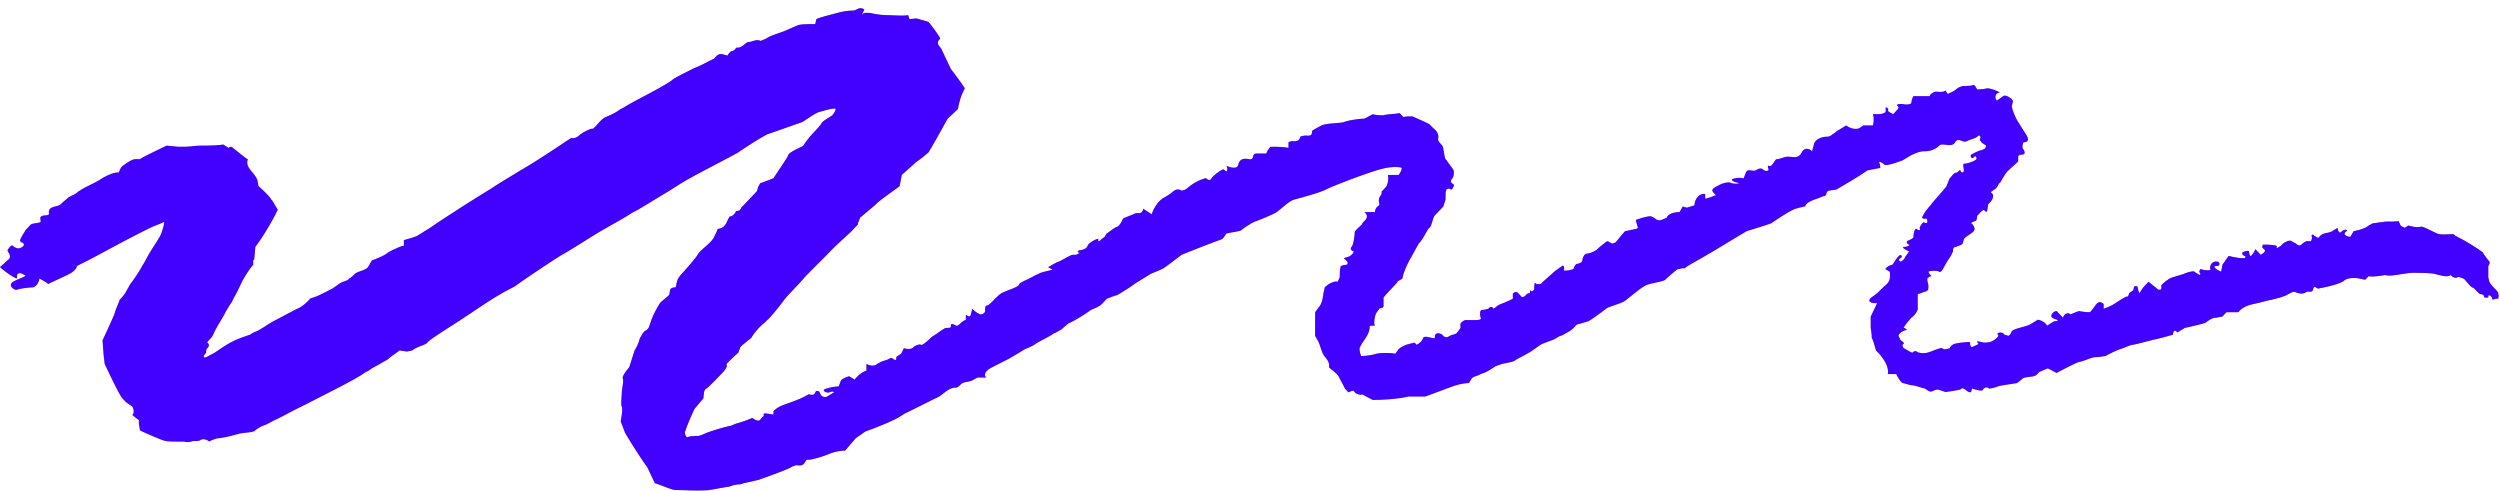 <svg fill="none" xmlns="http://www.w3.org/2000/svg" viewBox="0 0 234 46"><path d="M68.3 20.267c.2 0 .5-.21.6-.526h.1c.4 0 .3-.316.5-.421l1.3-1.37c.1-.105.1-.316.2-.526.1-.106.1-.316.3-.316l1.1-.422c.6-.947 1.3-1.895 1.4-2.211.2-.316 1.3-.738 1.4-.843.1-.21.6-.842.8-1.053.2-.21.8-.843.9-1.053.1-.211.9-.632 1-.738.1-.105.5-.632.2-.632s-1 .211-1.4.316c-.4.106-1.4.843-1.6.948l-2.1.738-.6.21-.6.21c-.6.317-1.8 1.054-2.7 1.686-.9.527-4.5 2.317-5.6 3.054l-1 .632c-.9.527-1.9 1.159-2.8 1.686l-.6.315c-.6.422-1.8 1.054-2.5 1.475-.8.421-3.2 2.001-4 2.422-.7.422-3.4 2.212-4.4 2.95l-1 .526-.9.527c-1 .632-2.4 1.58-3.2 2.106-.8.527-3 1.896-3.1 2.107-.1.21-1.1.42-1.4.737l-.5.105-.7-.105c-.4.316-.9.632-1.1.842-.2.106-1.1.632-1.5.843l-.3.21-.4.211c-.4.316-1.4.843-2.2 1.264-.8.421-3.3 1.685-3.7 1.896-.5.21-2 1.053-2.5 1.264l-.4.21-.4.211c-.4.105-.9.421-1 .527-.1.21-1.1.21-1.5.316l-.4.105-.4.105c-.4.106-1 .211-1.1.211-.2 0-.8.21-.9.316-.3-.21-.6-.316-.9-.105-.2.105-.5 0-.8.105-.3.105-.6 0-.9 0h-.4c-.4 0-1 0-1.3-.105-.3-.106-1.6-.632-2.2-.948l-.1-.632v-.316c-.4-.316-.7-.527-.6-.527.1 0 .2-.316 0-.737l-.3-.21-.3-.211-.4-.422s-.2-.316-.3-.526c-.2-.316-.9-1.79-1.3-2.633l-.1-.843-.1-1.37c.6-1.263 1.1-2.422 1.1-2.422l.1-.316c.1-.316.3-.737.4-1.053l.2-.21c.2-.211.4-.527.5-.738l.3-.526c.4-.527.9-1.264 1.1-1.685l.2-.316.4-.738c.5-.842 1.1-1.685 1.2-2 .1-.317.4-1.16.2-1.054l-.2.105-.8.316c-.9.422-2.3 1.159-3.1 1.58-.8.421-3.1 1.685-3.6 1.896l-.4.21c0 .211-.3.527-.7.738-.4.21-1.8.842-2 .948l-.1-.106-.7-.42c-.1.526-.4.842-.7.842-.3 0-1.1.105-1.4.21-.2.106-.8-.316-.5-.632.3-.316 1.6-.632 1.2-.737l-.2-.105c-.2-.105-.4-.105-.5.105v.316c-.2 0-1-.526-1.6-1.053l.7-.632c.3-.21.3-.421.1-.737l-.1-.21c.2-.317.4-.527.5-.422.1.105.4.316.7.21l.2-.105.1-.105c.1-.105 0-.316-.2-.316l-.1-.106c-.1-.105.2-.526.5-1.053l.4-.421.1-.105c.2-.106.6-.106.9-.211v-.21c-.1-.317.1-.422.5-.422.1 0 .3-.105.3-.105-.2-.843.8-.632 1.1-.948l.1-.106c.1-.105.4-.315.6-.526l.2-.105c.2-.106.5-.211.7-.422l.5-.316c.6-.316 1.3-.632 1.6-.842.3-.21 1.3-.738 1.7-.632l.2-.421c.1-.211.5-.422.8-.632.2-.106.4-.211.6-.211h.4c.3-.21 1.4-.737 2.5-1.264l1.1.105h.5c.5 0 1.2-.105 1.5-.105.3 0 1.6 0 2.2-.105l.5.316s.2-.21.4 0l.4.316c.4.316.9.737 1 .737-.3.842.7 1.264.9 2.001l.1.527c.6.526 1.1 1.053 1.2 1.264l.1.105.5.843c-.4.842-1.3 2.422-2.1 3.475l-.1 1.159-.1.105v.421c-.3.316-.7.948-1 1.475l-.2.421c-.2.421-.4.843-.6 1.159l-.2.42c-.3.422-.6.949-.7 1.16-.1.21-.7 1.158-.9 1.58l-.2.42c-.1.211-.5.527-.5.633.4.316-.1.526-.1.737v.21c-.3.316-.3.527 0 .422l.2-.106.6-.316c.6-.42 1.4-.947 1.7-1.053.3-.21 1.6-.632 1.6-.632s.3-.21.6-.316c.3-.105 1.2-.737 1.6-.948l2.2-1.158c.4-.105 1.2-.843 1.2-.948l.6-.21c.3-.106 1.1-.527 1.3-.633.3-.105.9-.632 1-.632.1-.105.6-.21.7-.316l.1-.105c.2-.105.4-.316.5-.421.4-.316 1.1-.316 1.3-.737l.3-.527c.6-.21 1.3-.527 1.5-.737.2-.106 1.2-.632 1.5-.632v-.422-.105c.3-.105.8-.21 1-.316.2 0 .9-.526 1.3-.737.3-.21 1.7-1.159 2.4-1.58.6-.421 2.8-1.79 3.5-2.212.6-.421 2.9-1.79 3.6-2.211.7-.422 2.8-1.79 3.4-2.212l.5-.316c.1.105.5 0 .7-.21.2-.212 1-.633 1.2-.633h.1c.4-.316.6-.737 1.1-1.053.5-.21 1-.421 1.4-.737l.4-.21c.5-.317 1.3-.738 1.9-1.054.6-.316 2.4-1.264 2.7-1.58.3-.21 1.6-.843 2-1.053.4-.106 1.5-.737 1.8-.843l.2-.21c.2-.211.4-.316.7-.211l.4.105c.1-.21.3-.421.4-.421.1 0 .3-.105.4-.316h.1c.5 0 .7-.421 1-.527.4 0 .8-.316 1.2-.105 0 0 .2-.105.5-.21.2-.211 1.2-.527 1.5-.633.3-.105 1.2-.526 1.5-.631.2-.106 1.2-.106 1.6-.106l.1-.421c0-.105.5-.21.8-.316.9-.21 1.7-.527 2.6-.527.4 0 .6-.421 1.1-.105-.4.843-.2.316.1.316h.4c.4.105 1.1.21 1.5.21.4 0 1.8.106 2.1 0l.1.317c0 .105.4 0 .7 0l1.1.316c.6.737 1.1 1.474 1.1 1.58-.5.42 0 .737.1.947l.6 1.264.3.632c.5.632 1.1 1.475 1.3 1.79l-.2.422c-.2.421-.3.842-.4 1.264 0 .105 0 .21-.1.316l-.9.842c-.6 1.054-1.4 2.528-1.8 3.16l-.5.421-.7.527c-.7.632-1.3 1.159-1.3 1.159l-.2 1.053c-1 .737-1.9 1.369-2.1 1.58-.2.21-1.1.947-1.6 1.369l-.2.526v.106l-.6.632c-.2.21-1.4 1.264-1.9 1.79-.5.527-2.2 2.212-2.5 2.528-.3.421-1.6 1.685-1.9 2.106-.3.422-1.3 1.686-1.6 1.896l-.2.21c-.4.317-.8.738-1.1 1.16l-.2.315c-.4.316-.8.632-.9.738l-.1.105-.2.526c-.6.527-1 .948-1.1 1.054v.105c.1.105-.1.421-.4.737-.3.316-1.3 1.37-1.5 1.475-.3.105-.2.842-.3.948l-.1.105-.7.843c-.5 1.053-.9 2.106-.9 2.211 0 .106.1.527.3.422.2-.106.8-.106 1-.106l.3-.105.5-.21c.6-.211 1.6-.527 2.2-.633l.5-.21c.4-.105.7-.21 1-.316l.5-.21c.3.21.6.315.7.21l.4-.422s-.1-.21.1-.21.8.105.8.105V38.7v-.21c.2-.211.5-.422.8-.527.2-.106 1.6-.527 2.3-.948l.2-.106c.1 0 .3.106.5 0 .1-.105.1-.21.2-.316 0 0 .3 0 .3.106l.1.21c.1.211.4.316.6.211.2-.105.7-.421.7-.421s-.2-.106-.4 0c-.2.105-.6 0-.6-.21.1-.106.9-.317 1.4-.317l.2-.526c.1-.211.7-.422.8-.422l.5.316c.2-.316.7-.737 1.1-.842v-.106-.526c.4.21.8.21 1 0l.2-.106c.3-.21.7-.21 1-.42.2-.212.6.526.6-.106 0-.106.4-.21.5-.422l.2-.42c.3.105.8.105.9-.106.1-.105.6-.316.7-.21.1.105.7-.422 1-.738.4-.21 1.3-.948 1.4-.843.1 0 .4 0 .4-.105v-.105-.106c.1-.105.3 0 .5.106.2.105.6-.527.9-.527v-.421c0-.21.4.421.5-.21l.1-.422c.3.316.7.526.8.526.1 0 .4-.105.4-.316 0-.21 0-.526.2-.526s.8-.737 1.2-1.053c.4-.316 1.8-.632 1.8-.948l.1-.106.4-.21c.5-.21 1-.527 1.3-.632.3-.21 1.2-.316 1.3-.421l-.4-.211c.2-.105.7-.421 1-.527.3-.105 1.1-.632 1.3-.632H100.7c.3-.105.4-.21.3-.21-.1 0-.2-.106 0-.21.2 0 .7-.106.8-.422.1-.316 1-.738 1-.632v.21s.1 0 .2-.105.4-.316.4-.316.1-.21.2-.316c.2-.105.8-.632 1-.632.2-.105.5-.632.5-.737.1-.105.8-.316 1.2-.527h.3c.4 0 .4-.42.4-.42l.8.526c.2-.632.7-1.37 1.2-1.58l.5-.316c.3-.21.6-.632 1.1-.316.1 0 .4-.105.5-.21.5-.422 1-.738 1.7-.949h.1c.2.211.4.211.5 0 .1-.21.8-.737 1.1-.842l.3.21c.1-.105.1-.315 0-.526l.3.105c.4.106.7.106.8-.21.1-.527.5-.632 1-.527.6.105.2-.527.7-.527h.9s.1-.105.1-.21l.3-.422c.5 0 1.3 0 1.7.106v-.527s.2-.105.3-.105c.3 0 .7.105.8-.421 0 0 .3-.106.5-.106s.6.106.6-.316v-.105c.1-.105.5-.316.9-.527.4-.21 1.9-.21 2.1-.316.2-.105 1.3-.316 1.9-.316l.4-.21.4-.211c.3.105.8.105 1 .105.2-.105 1.1-.105 1.5-.21l.3.316c0 .105.3 0 .4 0h.5c.5.21 1.2.526 1.6.737l.3.316c.4.316.6.632.5 1.053v.105c.1.211.3.422.4.527.1.105.2 1.159.3 1.264l.1.105c.2.316.4.527.6.843.1.105.1.527 0 .737-.1.21-.4.421 0 .632l.1.105c-.1.316-.2.422-.3.422a.293.293 0 00-.4 0c-.1.105-.1.526-.1.948l-.1.316-.1.316-.8.842c-.2.21-.3 1.053-.5 1.159-.2.105-.5.947-1 1.474l-.3.527-.4.737c-.5.843-.8 1.685-.8 1.896 0 .21-.5.316-.5.421 0 .105-.8.843-1.3 1.475v.737c0 .316-.3.21-.4.316l-.3.421c-.2.527-.2 1.053-.1 1.159h-.3c-.1 0-.2 0-.2.105 0 .737-.6 1.264-.9 1.896-.1.21 0 .421 0 .526l.1.316c.4 0 1.1-.105 1.4-.21.4-.105 1.5-.105 1.8 0l.3-.421c.2-.211.5-.316.7-.422l.8-.21.2.21c.2-.105.5-.316.6-.632.1-.316 1 .106 1.1 0v-.105c0-.527.6-.316.7-.21.4.526.7 0 1 0l.3-.106c.2-.21.4-.527.4-.527v-.42c.1-.106.3-.317.5-.317h.9c.1 0 .6 0 .5-.21-.1-.211-.1-.738.1-.738s.7-.105.7-.21c.1-.106.3-.106.4.105l.4-.316.2-.105c.3-.106.8-.316 1.2-.527v-.421c0-.106.2-.211.3-.211.1 0 .2.105.3.21l.1.106c.1.21.3.21.5 0l.1-.105c.1-.106.3-.106.3-.106v-.105c0-.105.1-.21.1-.105s.3 0 .3-.21c0-.212 0-.738.2-.422h.4c.2-.21.8-.738 1.4-1.264l.6-.421c.1-.106.2 0 .2.21v.106c-.1.105 0 .105.2.105s.7-.105.7-.21c0-.106.2-.422.3-.422.1 0 .5-.105.5-.316 0-.21.2-.632.4-.632s.8-.21 1-.421c.2-.21.9-.738.9-.738h.1l.4.211.3-.105c.2-.21.6-.737.9-1.053l1-.211c.1 0 .2-.105.2-.105l-.2-.738c.6-.21 1.3-.42 1.5-.316l.2.106c.2.105.3.316.7.21l.5-.21c.1-.316.6-.527 1.2-.527l.3-.526s.3.105.4.105l.7-.21c0-.633.5-1.16 1-1.054v.421c.2 0 .7-.21 1-.316l-.2-.21c-.3-.316 0-.422.1-.527l.4-.21c.4-.211.9-.317 1.1-.211.2.105.9.105.7 0-.2 0-.7-.21-.6-.316.1-.106.7-.21 1.1-.106l.2-.526c.2-.421.6-.105.9-.21l.2-.106c.2-.105.4-.105.5 0 .1.105.3.21.5.105.1-.105-.2-.526.1-.421.3.105.5-.632.7-.632.2 0 .8-.21.8-.21.5-.106 1 .21 1.4-.211l.2-.316c.2-.316.6-.316.9 0l.2-.738c.1-.316.6-.631 1.2-.631.2 0 .4-.106.5-.211.2-.106.4-.316.6-.421l.7-.422c.4.316 1 .422 1.3.21l.3-.21H175.3c.1-.316.1-.842 0-1.053H175.9c.2 0 .5-.105.6-.21v-.106-.316c.2 0 .3.21.2.316.1.105.3.21.5.316l.3-.316c.1-.105.2-.21.2-.316 0-.105-.3-.21 0-.316h.4c.4.105.8 0 .8-.105 0-.106.1-.527.2-.632h1.5c.1-.21.4-.421.6-.421.2 0 .6.105.9-.106l.2.316c.3-.105.7-.316.9-.526l.2-.106.3-.105c.3 0 .8 0 1-.105.2 0 .3.42.4.42.1 0 .5 0 .9-.104.4 0 1.4.42 1.1.42-.2 0-.5.317-.2.738l.6-.421c.2-.21 1 .316.9.526l-.1.422c.1.526.4 1.158.6 1.474l.2.316.6.948c.1.21.3.632-.3.632 0 0-.1.21-.1.421s.2.316.2.527v.105c-.1.106-.2.106-.3.106 0 0-.3 0-.3.21v.422c-.2.21-.7.632-.9.842-.3.21-.7 1.053-.8 1.159-.1 0-.2.316-.3.421-.1.21-.7.421-.5.527.2.105.3.526-.3 1.053l-.1.632c-.1.21-.3-.105-.3-.105l-.2.105-.4.421c-.1.105 0 .421-.2.527-.1 0-.5.21-.4.21.1 0 .4.422.3.632-.1.316-1 .632-1 .948l-.1.316c0 .105-.4.21-.6.316-.3 0-.3.21-.3.421l-.2.422c-.3.421-.6.948-.7 1.158-.1.21-.3.422-.4.316-.1-.105-.8-.105-1 0l.1.21.2.211c-.2 0-.4.211-.4.211v.106c0 .21.1.42.1.631 0 .316 0 .422-.4.527l-.6.21v1.37c0 .21-.3.632-.6.843-.2.21-.8.947-.7.947.1 0 .4.211.2.211s-.7.316-.7.527l.1.21.1.21c.2.106.4.317.3.317-.1 0-.2.21 0 .421.2.105.7.421.8.421.1-.105.3-.21.4-.105.1.105.6.21 1 .105s1.3-.526 1.4-.42c.1.21.7 0 .7 0s.1-.317.5-.422c.4-.105 1.5-.21 1.4-.105 0 .105 0 .42.2.42.2-.105.7-.315.6-.315-.1 0-.2-.316-.1-.21.2 0 .5.105.6.105.1 0 .5 0 .7-.106.3-.105.8-.526.6-.632-.2-.21.5-.316.6 0l.4.106s.2-.106.3-.422c.1-.21 1.2-.421 1.4-.526.2 0 .8-.422 1-.527.1-.105.8.21.9.527l.5-.316.2-.106c.4 0 .4-.105 0-.21l-.2-.105-.1-.106c0-.316.3-.526.5-.526l.1.105.5.527c.1-.422.5-.527.7-.317l.5-.21.3-.105c.5.105.9.105 1 .105.1 0 .5-.632.7-.843l.2-.105c.1 0 .4.105.4.21v.422c.3-.105.8-.316 1.1-.527.3-.21 1-.632 1.1-.632 0 .106.1 0 .2-.316l.3-.21c.2-.106 0-.527.4-.422.1 0 .1.316.2.527v.105c0 .106.2-.21.4-.526l.2-.21.3-.317c.4.316.8.632.9.737h.1c.2 0 .2 0 .2-.21v-.21c.2-.212.6-.527.8-.633.2-.105 1-.316 1.3-.421.2-.105.9-.316 1-.21.1.105.5.315.5.315s.1-.105 0-.21c-.1-.106 0-.422.2-.316.2.105.9.105.8 0-.1-.106 0-.527.2-.632l.2-.106c.1 0 .4 0 .4.106.1.21 0 .316-.3.316h-.1c-.1.105.1.316.6.526l.1-.526c0-.211.2-.316.3-.527l.3-.421c.4.105 1 .21 1.2.21H210.1c.1-.105.1-.21 0-.21s-.3-.21-.2-.316c.1-.106.6-.21.6-.106 0 .106.1.527.2.422 0 0 .3-.316.4-.632l.4.421.1.105c.4-.21.5-.42.3-.526l-.1-.106c-.1 0 0-.316 0-.316.4 0 .9 0 1.3.106v.21c.1 0 .2-.105.4-.21.1-.21.8-.632 1-.422l.2.106.2.105c.2.21.4.21.5.105.1-.105.5-.42.7-.316h.2s.1-.21.1-.316v-.105c-.1-.105 0-.21.1-.21l.1.105c.2.105.4.316.5.105.3-.421.9-.316 1.2-.526l.5-.316c0 .316.2.526.3.42.1-.104.5-.42.6-.104h-.1c-.2.21-.2.316 0 .42.1.106.4.106.4.106l.3-.526c.6-.106 1.2-.316 1.4-.527l.2-.105.2-.106c.2 0 .6-.105.9-.105.2-.105 1.1 0 1.5-.105l.2.421c.1.105.4.21.4.21l.3-.21c.4.105.9.21 1.2.105.3 0 1.2.527 1.5.632.4.21 1.5 0 1.6.106l.1.105.8.421c.9.527 1.7 1.053 1.8 1.159.1.21.5.737.6.842.1.106-.1.422-.1.422v1.053l.1.421c.1.21.3.421.5.632l.2.21c.2.211.2.633.1.738h-.2l-.3.105c0-.21-.2-.421-.3-.421h-.1v.21h-.1c-.2 0-.3 0-.3-.105s-.1-.21-.3-.21c-.2 0-.6-.632-.8-.632-.2-.106-.6-.632-.7-.737-.1-.106-.6-.317-.7-.211-.1.105-.4 0-.5-.105l-.1-.106s-.2.105-.3.105h-.2c-.2 0-.6-.105-1-.21s-1.7-.105-2.1-.105c-.4 0-1.5.21-1.6.21-.1 0-.6.105-.9 0-.2 0-1.1.21-1.6.105l-.3.317h-.1l-.5-.106c-.6-.105-1.2 0-1.4.21-.2.211-1.3.527-1.9.633l-.5.105c-.2 0-.4-.421-.5.105-.1.316-.4.106-.6.211l-.2.105c-.3.106-.7 0-.9-.105-.2-.105-.9.421-1.1.421-.2.106-1.1.316-1.6.422l-.4.105c-.7.21-1.5.21-2.1.843l-.1.105h-1.1l-.3.316-.1.105c-.2 0-.5.106-.7.106-.2 0-.7.315-.8.42-.1.106-1.1.317-2 .527l-.7.422s-.3-.422-.4.105v.105c-.4.106-1.1.316-1.6.422-.5.105-2 .526-2.2.526-.2 0-.8.316-1.2.422-.3.105-1.2.526-1.3.631-.1 0-.7.106-1 .106-.3 0-1.2.421-1.4.421-.2 0-1.4.632-2.2 1.053l-.8-.421c-.1 0-.5.21-.8.316l-.2.21c-.4.422-1.1.106-1.5.527l-.4.316c-.6.106-1.5.21-1.8.316l-.3.105-.5.106c-.2-.21-.5-.105-.6.105-.1.21-.9-.105-1-.105-.1.105 0 .421-.3.316l-.2-.106c-.2-.21-.5-.316-.5-.21 0 .105-.8.21-1.5.316l-.6-.21c-.5-.106-.6.315-1 .104l-.3-.21c-.4-.105-1-.316-1.2-.316-.2 0-.8-.21-.9-.21-.1 0-.5-.527-.6-.843h-.8c.1-.316-.1-.948-.4-1.37l-.3-.42-.4-.422c-.2-.632-.3-1.053-.4-1.159 0 0 0-.421-.1-.948v-.42-.633l.6-1.264h-.3c-.7-.105-.4-.421-.1-.632.5-.316.8-.737 1.2-1.053.5-.421.4-.843.4-1.264-.1 0-.3-.21-.4-.21-.1-.106.4-.422.6-.422l.1-.105.2-.316c.3-.421.5-.632.6-.421v.105c0 .105-.5.21-.1.421.1 0 .2-.105.3-.21.1-.106.1-.211.2-.316l.3-.422c-.5-.21-.7-.42-.5-.42.2 0 .6-.106.5-.211-.1 0-.3-.211-.2-.317.1-.105.6-.21.6-.42 0-.211.1-.843.3-.738.1.105.4.21.3 0-.1-.21.4-.737.4-.632 0 .105.3.105.3 0s0-.421-.2-.316h-.1c-.1 0-.2-.105-.2-.105l.1-.21c.1-.212.4-.633.7-.949.2-.316 1.2-1.369 1.5-1.79l.2-.527.1-.21c.2-.211.4-.527.6-.527.2 0 .3-.316.4-.21 0 .105.2.315.3.105.1-.211-.2-.738.1-.738.2 0 .9-.21 1.1-.421v-.105c-.1-.422-.3.105-.4 0-.1 0-.2-.211-.1-.316l.2-.106c.2-.105.6-.316.8-.316l.2-.105c.1 0 .2-.21.2-.316-.1-.105-.4-.21-.5-.421l-.1-.106c.1-.21.1-.42-.1-.42-.3.315-.7.315-1.1.526-.4.21-.8-.421-1.1.105-.2.421-.8.21-1.2.21-.2 0-.3.106-.4.211-.4.316-.8.422-1.3.422-.4 0-.9.21-1.3.421l-.7.421c-.8.316-1.6.527-1.7.422-.1-.106-.6-.422-.5-.211.1.21.1.527.1.527h-.1l-1.1.21c-.9.632-2.2 1.37-2.9 1.79l-.7.106c-.3.105-.2.316-.3.421-.1.106-.3.106-.5.21-.5.212-1.1.317-1.4.738v.106c-.1 0-.5.105-.9.21s-1.7.948-2.3 1.37l-.6.21-1.7.527c-1.6.947-3.3 2-3.7 2.211-.5.316-1.9 1.054-2.1 1.264h-.2l-.5.106c-.4.316-.9.737-1.1.948-.2.21-1.3.315-1.8.526-.5.21-1.7 1.264-2 1.475-.3.21-1.4.526-1.6.631-.2.106-1.1.843-1.8 1.264l-.7.211-.4.105c-.2.211-.5.527-.7.632-.2.106-.7.422-.8.422-.1 0-.4.21-.6.316-.2.105-.9.316-1.3.526l-.3.21-.6.422c-.7.421-1.4.737-1.5.843-.1.105-.7.21-1.2.316l-.3.105-.3.105c-.3.211-.8.527-1.1.632l-.3.106c-.3.21-.8.21-.9.526l-.2.316c-.3 0-.9.106-1.2.21-.4.106-2 .738-2.9 1.054h-1.6c-.8.21-2.3.316-3.3.316l-.8-.421-.2-.106c-.1.106-.4 0-.6-.105l-.1-.105c-.2-.316-.5.105-.6 0l-.3-.316c-.2-.421-.5-.948-.6-1.159-.1-.21-.8-.737-.9-.842.1-.527-.3-.843-.5-1.159-.2-.316-.3-.843-.5-1.264l-.3-.526V29.22l.3-.421c.4-.422.4-.948.5-1.475l.1-.421c.4-.422 1-.632 1.2-.527l.1-.21.1-.211c0-.316 0-.737.1-1.053l.3-.106h.1c.2 0 .3-.105.2-.316l-.1-.105-.1-.105c-.2-.106-.1-.106.2-.211.3 0 .7-.527.6-.527-.1 0-.4-.21-.2-.42.2-.211.3-1.16.3-1.37.1-.316.8-.737.7-.843l.1-.105.2-.21c.2-.211.2-.527-.1-.738h1c0-.316.2-.526.4-.632v-.21c-.1-.211 0-.422 0-.527.1-.105.3-.421.2-.527l.2-.21.2-.211c.2-.21.3-.843.2-1.159h1c.2-.21.3-.526.3-.632 0-.105-.9-.21-2 .106-1.2.316-4.5 1.58-5.1 1.896-.6.316-2.6.842-3 .948-.4.105-1.3.948-1.6 1.158-.3.21-1.6.737-1.9.843-.4.105-1.3.737-1.4.842-.1.106-.9.21-1.4.316l-.3.421-.1.106c-.3.105-2 .737-3.8 1.474l-1.4 1.054-.3.21c-.4.21-1 .422-1.2.527-.2.105-1 .632-1.2.737-.2.105-.9.632-1.1.737-.2.106-.8.527-.9.527-.1 0-.6.21-.9.316l-.5.527c-.1.105-.3.21-.5.316l-.5.21c-.4.316-1.4.948-2.1 1.264l-.5.421-.1.106c-.2.105-.5.316-.8.421-.2.21-1.4.737-1.8 1.053l-.4.21-.5.212c-.5.316-1.2.737-1.6.947-.4.211-1.7.843-1.8.948-.1.106-.5.422-.2.738h-.7c-.2 0-.4.21-.7.316-.3.105-.6.105-.8.21-.2.106-.4.422-.6.422-.7 0-1.1.526-1.6.842-1.1.527-2.1 1.053-3.2 1.58l-.5.316c-.5.316-2 .948-3.2 1.37l-.9.631-1 1.159c-.4 0-1 .105-1.5.316-.5.21-1.8.631-2.1.526l-.2.316c-.2.316-.5.21-.8.21l-.3.106c-.3.21-1.7.737-3.2 1.264l-1.4.316-.3.105c-.4 0-.8.105-1 .21-.2 0-1.2.212-1.9.317-.7.105-2.8 0-3.2 0-.3 0-1.5-.527-1.9-.632l-.1-.21-.6-1.265c-.9-1.264-1.8-2.738-2.1-3.265l-.2-.526-.2-.527c.1-.526.2-1.158.1-1.369-.1-.21 0-.948 0-1.264 0-.316.2-1.158.1-1.37-.1-.21.4-.842.6-1.052l.1-.316.3-.948.1-.316c.2-.316.4-.737.5-1.159l.2-.316c.1-.21.2-.316.4-.421.3-.21.3-.527.4-.737.2-.632.5-1.159.8-1.685.2-.316.6-.527.9-.843.2-.21-.1-.737.6-.737.1 0 .1-.422.2-.632 0-.105.2-.422.5-.738.3-.315 1.3-1.474 1.4-1.685.1-.316 1.2-1.053 1.5-1.58l.2-.42c.1-.106.1-.317.2-.422.8-.105.8-.737 1.1-1.159z" fill="url(#paint0_linear)"/><path d="M68.3 20.267c.2 0 .5-.21.6-.526h.1c.4 0 .3-.316.5-.421l1.3-1.37c.1-.105.1-.316.2-.526.1-.106.1-.316.3-.316l1.1-.422c.6-.947 1.3-1.895 1.4-2.211.2-.316 1.3-.738 1.4-.843.1-.21.6-.842.8-1.053.2-.21.8-.843.9-1.053.1-.211.9-.632 1-.738.1-.105.5-.632.2-.632s-1 .211-1.4.316c-.4.106-1.4.843-1.6.948l-2.1.738-.6.21-.6.21c-.6.317-1.8 1.054-2.7 1.686-.9.527-4.5 2.317-5.6 3.054l-1 .632c-.9.527-1.9 1.159-2.8 1.686l-.6.315c-.6.422-1.8 1.054-2.5 1.475-.8.421-3.2 2.001-4 2.422-.7.422-3.4 2.212-4.4 2.95l-1 .526-.9.527c-1 .632-2.4 1.58-3.2 2.106-.8.527-3 1.896-3.1 2.107-.1.21-1.1.42-1.4.737l-.5.105-.7-.105c-.4.316-.9.632-1.1.842-.2.106-1.1.632-1.5.843l-.3.21-.4.211c-.4.316-1.4.843-2.2 1.264-.8.421-3.3 1.685-3.7 1.896-.5.21-2 1.053-2.5 1.264l-.4.21-.4.211c-.4.105-.9.421-1 .527-.1.21-1.1.21-1.5.316l-.4.105-.4.105c-.4.106-1 .211-1.1.211-.2 0-.8.21-.9.316-.3-.21-.6-.316-.9-.105-.2.105-.5 0-.8.105-.3.105-.6 0-.9 0h-.4c-.4 0-1 0-1.3-.105-.3-.106-1.6-.632-2.2-.948l-.1-.632v-.316c-.4-.316-.7-.527-.6-.527.1 0 .2-.316 0-.737l-.3-.21-.3-.211-.4-.422s-.2-.316-.3-.526c-.2-.316-.9-1.79-1.3-2.633l-.1-.843-.1-1.37c.6-1.263 1.1-2.422 1.1-2.422l.1-.316c.1-.316.3-.737.4-1.053l.2-.21c.2-.211.4-.527.5-.738l.3-.526c.4-.527.9-1.264 1.1-1.685l.2-.316.4-.738c.5-.842 1.1-1.685 1.2-2 .1-.317.4-1.16.2-1.054l-.2.105-.8.316c-.9.422-2.3 1.159-3.1 1.58-.8.421-3.1 1.685-3.6 1.896l-.4.21c0 .211-.3.527-.7.738-.4.21-1.8.842-2 .948l-.1-.106-.7-.42c-.1.526-.4.842-.7.842-.3 0-1.1.105-1.4.21-.2.106-.8-.316-.5-.632.3-.316 1.6-.632 1.2-.737l-.2-.105c-.2-.105-.4-.105-.5.105v.316c-.2 0-1-.526-1.6-1.053l.7-.632c.3-.21.3-.421.1-.737l-.1-.21c.2-.317.4-.527.5-.422.1.105.4.316.7.21l.2-.105.1-.105c.1-.105 0-.316-.2-.316l-.1-.106c-.1-.105.2-.526.5-1.053l.4-.421.1-.105c.2-.106.6-.106.9-.211v-.21c-.1-.317.1-.422.5-.422.1 0 .3-.105.3-.105-.2-.843.8-.632 1.1-.948l.1-.106c.1-.105.4-.315.6-.526l.2-.105c.2-.106.5-.211.7-.422l.5-.316c.6-.316 1.3-.632 1.6-.842.3-.21 1.3-.738 1.7-.632l.2-.421c.1-.211.5-.422.8-.632.2-.106.4-.211.6-.211h.4c.3-.21 1.4-.737 2.5-1.264l1.1.105h.5c.5 0 1.2-.105 1.5-.105.3 0 1.6 0 2.2-.105l.5.316s.2-.21.4 0l.4.316c.4.316.9.737 1 .737-.3.842.7 1.264.9 2.001l.1.527c.6.526 1.1 1.053 1.2 1.264l.1.105.5.843c-.4.842-1.3 2.422-2.1 3.475l-.1 1.159-.1.105v.421c-.3.316-.7.948-1 1.475l-.2.421c-.2.421-.4.843-.6 1.159l-.2.42c-.3.422-.6.949-.7 1.16-.1.21-.7 1.158-.9 1.58l-.2.42c-.1.211-.5.527-.5.633.4.316-.1.526-.1.737v.21c-.3.316-.3.527 0 .422l.2-.106.6-.316c.6-.42 1.4-.947 1.7-1.053.3-.21 1.6-.632 1.6-.632s.3-.21.6-.316c.3-.105 1.2-.737 1.6-.948l2.2-1.158c.4-.105 1.2-.843 1.2-.948l.6-.21c.3-.106 1.1-.527 1.3-.633.3-.105.9-.632 1-.632.1-.105.6-.21.7-.316l.1-.105c.2-.105.4-.316.5-.421.4-.316 1.1-.316 1.3-.737l.3-.527c.6-.21 1.3-.527 1.5-.737.2-.106 1.2-.632 1.5-.632v-.422-.105c.3-.105.8-.21 1-.316.2 0 .9-.526 1.3-.737.3-.21 1.7-1.159 2.4-1.58.6-.421 2.8-1.79 3.5-2.212.6-.421 2.9-1.79 3.6-2.211.7-.422 2.8-1.79 3.4-2.212l.5-.316c.1.105.5 0 .7-.21.2-.212 1-.633 1.2-.633h.1c.4-.316.6-.737 1.1-1.053.5-.21 1-.421 1.4-.737l.4-.21c.5-.317 1.3-.738 1.9-1.054.6-.316 2.4-1.264 2.7-1.58.3-.21 1.6-.843 2-1.053.4-.106 1.5-.737 1.8-.843l.2-.21c.2-.211.4-.316.7-.211l.4.105c.1-.21.3-.421.4-.421.1 0 .3-.105.4-.316h.1c.5 0 .7-.421 1-.527.4 0 .8-.316 1.2-.105 0 0 .2-.105.5-.21.2-.211 1.2-.527 1.5-.633.3-.105 1.2-.526 1.5-.631.2-.106 1.2-.106 1.6-.106l.1-.421c0-.105.5-.21.8-.316.9-.21 1.7-.527 2.6-.527.4 0 .6-.421 1.1-.105-.4.843-.2.316.1.316h.4c.4.105 1.1.21 1.5.21.4 0 1.8.106 2.1 0l.1.317c0 .105.4 0 .7 0l1.1.316c.6.737 1.1 1.474 1.1 1.58-.5.42 0 .737.1.947l.6 1.264.3.632c.5.632 1.1 1.475 1.3 1.79l-.2.422c-.2.421-.3.842-.4 1.264 0 .105 0 .21-.1.316l-.9.842c-.6 1.054-1.4 2.528-1.8 3.16l-.5.421-.7.527c-.7.632-1.3 1.159-1.3 1.159l-.2 1.053c-1 .737-1.9 1.369-2.1 1.58-.2.21-1.1.947-1.6 1.369l-.2.526v.106l-.6.632c-.2.21-1.4 1.264-1.9 1.79-.5.527-2.2 2.212-2.5 2.528-.3.421-1.6 1.685-1.9 2.106-.3.422-1.3 1.686-1.6 1.896l-.2.21c-.4.317-.8.738-1.1 1.16l-.2.315c-.4.316-.8.632-.9.738l-.1.105-.2.526c-.6.527-1 .948-1.1 1.054v.105c.1.105-.1.421-.4.737-.3.316-1.3 1.37-1.5 1.475-.3.105-.2.842-.3.948l-.1.105-.7.843c-.5 1.053-.9 2.106-.9 2.211 0 .106.1.527.3.422.2-.106.8-.106 1-.106l.3-.105.5-.21c.6-.211 1.6-.527 2.2-.633l.5-.21c.4-.105.7-.21 1-.316l.5-.21c.3.21.6.315.7.21l.4-.422s-.1-.21.1-.21.8.105.8.105V38.7v-.21c.2-.211.5-.422.8-.527.2-.106 1.6-.527 2.3-.948l.2-.106c.1 0 .3.106.5 0 .1-.105.1-.21.2-.316 0 0 .3 0 .3.106l.1.21c.1.211.4.316.6.211.2-.105.7-.421.7-.421s-.2-.106-.4 0c-.2.105-.6 0-.6-.21.1-.106.9-.317 1.4-.317l.2-.526c.1-.211.7-.422.8-.422l.5.316c.2-.316.7-.737 1.1-.842v-.106-.526c.4.21.8.21 1 0l.2-.106c.3-.21.7-.21 1-.42.2-.212.6.526.6-.106 0-.106.4-.21.5-.422l.2-.42c.3.105.8.105.9-.106.1-.105.6-.316.7-.21.1.105.7-.422 1-.738.4-.21 1.3-.948 1.4-.843.1 0 .4 0 .4-.105v-.105-.106c.1-.105.3 0 .5.106.2.105.6-.527.9-.527v-.421c0-.21.4.421.5-.21l.1-.422c.3.316.7.526.8.526.1 0 .4-.105.4-.316 0-.21 0-.526.2-.526s.8-.737 1.2-1.053c.4-.316 1.8-.632 1.8-.948l.1-.106.4-.21c.5-.21 1-.527 1.3-.632.3-.21 1.2-.316 1.3-.421l-.4-.211c.2-.105.7-.421 1-.527.3-.105 1.1-.632 1.3-.632H100.7c.3-.105.4-.21.3-.21-.1 0-.2-.106 0-.21.2 0 .7-.106.8-.422.1-.316 1-.738 1-.632v.21s.1 0 .2-.105.4-.316.4-.316.1-.21.2-.316c.2-.105.8-.632 1-.632.2-.105.5-.632.5-.737.1-.105.8-.316 1.2-.527h.3c.4 0 .4-.42.4-.42l.8.526c.2-.632.7-1.37 1.2-1.58l.5-.316c.3-.21.6-.632 1.1-.316.1 0 .4-.105.5-.21.5-.422 1-.738 1.7-.949h.1c.2.211.4.211.5 0 .1-.21.8-.737 1.1-.842l.3.21c.1-.105.1-.315 0-.526l.3.105c.4.106.7.106.8-.21.1-.527.5-.632 1-.527.6.105.2-.527.7-.527h.9s.1-.105.1-.21l.3-.422c.5 0 1.3 0 1.7.106v-.527s.2-.105.3-.105c.3 0 .7.105.8-.421 0 0 .3-.106.5-.106s.6.106.6-.316v-.105c.1-.105.5-.316.9-.527.4-.21 1.9-.21 2.1-.316.2-.105 1.3-.316 1.9-.316l.4-.21.4-.211c.3.105.8.105 1 .105.2-.105 1.1-.105 1.5-.21l.3.316c0 .105.3 0 .4 0h.5c.5.21 1.2.526 1.6.737l.3.316c.4.316.6.632.5 1.053v.105c.1.211.3.422.4.527.1.105.2 1.159.3 1.264l.1.105c.2.316.4.527.6.843.1.105.1.527 0 .737-.1.21-.4.421 0 .632l.1.105c-.1.316-.2.422-.3.422a.293.293 0 00-.4 0c-.1.105-.1.526-.1.948l-.1.316-.1.316-.8.842c-.2.21-.3 1.053-.5 1.159-.2.105-.5.947-1 1.474l-.3.527-.4.737c-.5.843-.8 1.685-.8 1.896 0 .21-.5.316-.5.421 0 .105-.8.843-1.3 1.475v.737c0 .316-.3.21-.4.316l-.3.421c-.2.527-.2 1.053-.1 1.159h-.3c-.1 0-.2 0-.2.105 0 .737-.6 1.264-.9 1.896-.1.21 0 .421 0 .526l.1.316c.4 0 1.1-.105 1.4-.21.4-.105 1.5-.105 1.8 0l.3-.421c.2-.211.5-.316.7-.422l.8-.21.2.21c.2-.105.5-.316.6-.632.1-.316 1 .106 1.1 0v-.105c0-.527.6-.316.7-.21.4.526.7 0 1 0l.3-.106c.2-.21.4-.527.4-.527v-.42c.1-.106.3-.317.5-.317h.9c.1 0 .6 0 .5-.21-.1-.211-.1-.738.1-.738s.7-.105.7-.21c.1-.106.3-.106.4.105l.4-.316.2-.105c.3-.106.8-.316 1.2-.527v-.421c0-.106.2-.211.3-.211.1 0 .2.105.3.21l.1.106c.1.21.3.21.5 0l.1-.105c.1-.106.3-.106.3-.106v-.105c0-.105.1-.21.1-.105s.3 0 .3-.21c0-.212 0-.738.2-.422h.4c.2-.21.8-.738 1.4-1.264l.6-.421c.1-.106.2 0 .2.21v.106c-.1.105 0 .105.2.105s.7-.105.7-.21c0-.106.2-.422.3-.422.1 0 .5-.105.5-.316 0-.21.2-.632.4-.632s.8-.21 1-.421c.2-.21.9-.738.9-.738h.1l.4.211.3-.105c.2-.21.6-.737.9-1.053l1-.211c.1 0 .2-.105.2-.105l-.2-.738c.6-.21 1.3-.42 1.5-.316l.2.106c.2.105.3.316.7.21l.5-.21c.1-.316.6-.527 1.2-.527l.3-.526s.3.105.4.105l.7-.21c0-.633.5-1.16 1-1.054v.421c.2 0 .7-.21 1-.316l-.2-.21c-.3-.316 0-.422.1-.527l.4-.21c.4-.211.9-.317 1.1-.211.2.105.9.105.7 0-.2 0-.7-.21-.6-.316.1-.106.7-.21 1.1-.106l.2-.526c.2-.421.6-.105.9-.21l.2-.106c.2-.105.4-.105.5 0 .1.105.3.21.5.105.1-.105-.2-.526.1-.421.3.105.5-.632.7-.632.2 0 .8-.21.8-.21.5-.106 1 .21 1.4-.211l.2-.316c.2-.316.6-.316.9 0l.2-.738c.1-.316.6-.631 1.2-.631.2 0 .4-.106.5-.211.2-.106.4-.316.6-.421l.7-.422c.4.316 1 .422 1.3.21l.3-.21H175.3c.1-.316.1-.842 0-1.053H175.9c.2 0 .5-.105.6-.21v-.106-.316c.2 0 .3.21.2.316.1.105.3.21.5.316l.3-.316c.1-.105.2-.21.2-.316 0-.105-.3-.21 0-.316h.4c.4.105.8 0 .8-.105 0-.106.1-.527.2-.632h1.5c.1-.21.4-.421.6-.421.2 0 .6.105.9-.106l.2.316c.3-.105.7-.316.9-.526l.2-.106.3-.105c.3 0 .8 0 1-.105.2 0 .3.42.4.42.1 0 .5 0 .9-.104.4 0 1.4.42 1.1.42-.2 0-.5.317-.2.738l.6-.421c.2-.21 1 .316.9.526l-.1.422c.1.526.4 1.158.6 1.474l.2.316.6.948c.1.21.3.632-.3.632 0 0-.1.21-.1.421s.2.316.2.527v.105c-.1.106-.2.106-.3.106 0 0-.3 0-.3.21v.422c-.2.21-.7.632-.9.842-.3.21-.7 1.053-.8 1.159-.1 0-.2.316-.3.421-.1.21-.7.421-.5.527.2.105.3.526-.3 1.053l-.1.632c-.1.21-.3-.105-.3-.105l-.2.105-.4.421c-.1.105 0 .421-.2.527-.1 0-.5.21-.4.21.1 0 .4.422.3.632-.1.316-1 .632-1 .948l-.1.316c0 .105-.4.21-.6.316-.3 0-.3.21-.3.421l-.2.422c-.3.421-.6.948-.7 1.158-.1.21-.3.422-.4.316-.1-.105-.8-.105-1 0l.1.21.2.211c-.2 0-.4.211-.4.211v.106c0 .21.1.42.1.631 0 .316 0 .422-.4.527l-.6.21v1.37c0 .21-.3.632-.6.843-.2.21-.8.947-.7.947.1 0 .4.211.2.211s-.7.316-.7.527l.1.21.1.21c.2.106.4.317.3.317-.1 0-.2.21 0 .421.2.105.7.421.8.421.1-.105.3-.21.4-.105.1.105.6.21 1 .105s1.3-.526 1.4-.42c.1.21.7 0 .7 0s.1-.317.5-.422c.4-.105 1.5-.21 1.4-.105 0 .105 0 .42.2.42.2-.105.7-.315.6-.315-.1 0-.2-.316-.1-.21.2 0 .5.105.6.105.1 0 .5 0 .7-.106.3-.105.8-.526.6-.632-.2-.21.5-.316.6 0l.4.106s.2-.106.3-.422c.1-.21 1.2-.421 1.4-.526.2 0 .8-.422 1-.527.1-.105.8.21.9.527l.5-.316.2-.106c.4 0 .4-.105 0-.21l-.2-.105-.1-.106c0-.316.3-.526.5-.526l.1.105.5.527c.1-.422.5-.527.7-.317l.5-.21.3-.105c.5.105.9.105 1 .105.1 0 .5-.632.7-.843l.2-.105c.1 0 .4.105.4.21v.422c.3-.105.8-.316 1.1-.527.3-.21 1-.632 1.1-.632 0 .106.1 0 .2-.316l.3-.21c.2-.106 0-.527.4-.422.1 0 .1.316.2.527v.105c0 .106.2-.21.4-.526l.2-.21.3-.317c.4.316.8.632.9.737h.1c.2 0 .2 0 .2-.21v-.21c.2-.212.6-.527.8-.633.2-.105 1-.316 1.3-.421.2-.105.9-.316 1-.21.1.105.5.315.5.315s.1-.105 0-.21c-.1-.106 0-.422.2-.316.2.105.9.105.8 0-.1-.106 0-.527.2-.632l.2-.106c.1 0 .4 0 .4.106.1.21 0 .316-.3.316h-.1c-.1.105.1.316.6.526l.1-.526c0-.211.2-.316.3-.527l.3-.421c.4.105 1 .21 1.2.21H210.1c.1-.105.1-.21 0-.21s-.3-.21-.2-.316c.1-.106.6-.21.6-.106 0 .106.1.527.2.422 0 0 .3-.316.4-.632l.4.421.1.105c.4-.21.5-.42.3-.526l-.1-.106c-.1 0 0-.316 0-.316.4 0 .9 0 1.3.106v.21c.1 0 .2-.105.4-.21.1-.21.8-.632 1-.422l.2.106.2.105c.2.21.4.21.5.105.1-.105.5-.42.7-.316h.2s.1-.21.1-.316v-.105c-.1-.105 0-.21.1-.21l.1.105c.2.105.4.316.5.105.3-.421.9-.316 1.2-.526l.5-.316c0 .316.2.526.3.42.1-.104.5-.42.6-.104h-.1c-.2.21-.2.316 0 .42.1.106.4.106.4.106l.3-.526c.6-.106 1.2-.316 1.4-.527l.2-.105.2-.106c.2 0 .6-.105.9-.105.2-.105 1.1 0 1.5-.105l.2.421c.1.105.4.21.4.21l.3-.21c.4.105.9.21 1.2.105.3 0 1.2.527 1.5.632.4.21 1.5 0 1.6.106l.1.105.8.421c.9.527 1.7 1.053 1.8 1.159.1.21.5.737.6.842.1.106-.1.422-.1.422v1.053l.1.421c.1.21.3.421.5.632l.2.21c.2.211.2.633.1.738h-.2l-.3.105c0-.21-.2-.421-.3-.421h-.1v.21h-.1c-.2 0-.3 0-.3-.105s-.1-.21-.3-.21c-.2 0-.6-.632-.8-.632-.2-.106-.6-.632-.7-.737-.1-.106-.6-.317-.7-.211-.1.105-.4 0-.5-.105l-.1-.106s-.2.105-.3.105h-.2c-.2 0-.6-.105-1-.21s-1.7-.105-2.1-.105c-.4 0-1.5.21-1.6.21-.1 0-.6.105-.9 0-.2 0-1.1.21-1.6.105l-.3.317h-.1l-.5-.106c-.6-.105-1.2 0-1.4.21-.2.211-1.3.527-1.9.633l-.5.105c-.2 0-.4-.421-.5.105-.1.316-.4.106-.6.211l-.2.105c-.3.106-.7 0-.9-.105-.2-.105-.9.421-1.1.421-.2.106-1.1.316-1.6.422l-.4.105c-.7.21-1.5.21-2.1.843l-.1.105h-1.1l-.3.316-.1.105c-.2 0-.5.106-.7.106-.2 0-.7.315-.8.42-.1.106-1.1.317-2 .527l-.7.422s-.3-.422-.4.105v.105c-.4.106-1.1.316-1.6.422-.5.105-2 .526-2.2.526-.2 0-.8.316-1.2.422-.3.105-1.2.526-1.3.631-.1 0-.7.106-1 .106-.3 0-1.2.421-1.4.421-.2 0-1.4.632-2.2 1.053l-.8-.421c-.1 0-.5.21-.8.316l-.2.21c-.4.422-1.1.106-1.5.527l-.4.316c-.6.106-1.5.21-1.8.316l-.3.105-.5.106c-.2-.21-.5-.105-.6.105-.1.21-.9-.105-1-.105-.1.105 0 .421-.3.316l-.2-.106c-.2-.21-.5-.316-.5-.21 0 .105-.8.21-1.5.316l-.6-.21c-.5-.106-.6.315-1 .104l-.3-.21c-.4-.105-1-.316-1.2-.316-.2 0-.8-.21-.9-.21-.1 0-.5-.527-.6-.843h-.8c.1-.316-.1-.948-.4-1.37l-.3-.42-.4-.422c-.2-.632-.3-1.053-.4-1.159 0 0 0-.421-.1-.948v-.42-.633l.6-1.264h-.3c-.7-.105-.4-.421-.1-.632.5-.316.8-.737 1.2-1.053.5-.421.4-.843.4-1.264-.1 0-.3-.21-.4-.21-.1-.106.4-.422.6-.422l.1-.105.2-.316c.3-.421.5-.632.6-.421v.105c0 .105-.5.21-.1.421.1 0 .2-.105.3-.21.1-.106.1-.211.2-.316l.3-.422c-.5-.21-.7-.42-.5-.42.2 0 .6-.106.5-.211-.1 0-.3-.211-.2-.317.1-.105.6-.21.6-.42 0-.211.1-.843.3-.738.1.105.4.21.3 0-.1-.21.4-.737.4-.632 0 .105.3.105.3 0s0-.421-.2-.316h-.1c-.1 0-.2-.105-.2-.105l.1-.21c.1-.212.4-.633.7-.949.2-.316 1.2-1.369 1.5-1.79l.2-.527.1-.21c.2-.211.4-.527.6-.527.2 0 .3-.316.4-.21 0 .105.2.315.3.105.1-.211-.2-.738.1-.738.2 0 .9-.21 1.1-.421v-.105c-.1-.422-.3.105-.4 0-.1 0-.2-.211-.1-.316l.2-.106c.2-.105.6-.316.8-.316l.2-.105c.1 0 .2-.21.2-.316-.1-.105-.4-.21-.5-.421l-.1-.106c.1-.21.1-.42-.1-.42-.3.315-.7.315-1.1.526-.4.21-.8-.421-1.1.105-.2.421-.8.21-1.2.21-.2 0-.3.106-.4.211-.4.316-.8.422-1.3.422-.4 0-.9.21-1.3.421l-.7.421c-.8.316-1.6.527-1.7.422-.1-.106-.6-.422-.5-.211.1.21.1.527.1.527h-.1l-1.1.21c-.9.632-2.2 1.37-2.9 1.79l-.7.106c-.3.105-.2.316-.3.421-.1.106-.3.106-.5.21-.5.212-1.1.317-1.4.738v.106c-.1 0-.5.105-.9.21s-1.7.948-2.3 1.37l-.6.21-1.7.527c-1.6.947-3.3 2-3.7 2.211-.5.316-1.9 1.054-2.1 1.264h-.2l-.5.106c-.4.316-.9.737-1.1.948-.2.21-1.3.315-1.8.526-.5.21-1.7 1.264-2 1.475-.3.21-1.4.526-1.6.631-.2.106-1.1.843-1.8 1.264l-.7.211-.4.105c-.2.211-.5.527-.7.632-.2.106-.7.422-.8.422-.1 0-.4.21-.6.316-.2.105-.9.316-1.3.526l-.3.21-.6.422c-.7.421-1.4.737-1.5.843-.1.105-.7.21-1.2.316l-.3.105-.3.105c-.3.211-.8.527-1.1.632l-.3.106c-.3.21-.8.21-.9.526l-.2.316c-.3 0-.9.106-1.2.21-.4.106-2 .738-2.9 1.054h-1.6c-.8.21-2.3.316-3.3.316l-.8-.421-.2-.106c-.1.106-.4 0-.6-.105l-.1-.105c-.2-.316-.5.105-.6 0l-.3-.316c-.2-.421-.5-.948-.6-1.159-.1-.21-.8-.737-.9-.842.1-.527-.3-.843-.5-1.159-.2-.316-.3-.843-.5-1.264l-.3-.526V29.22l.3-.421c.4-.422.4-.948.5-1.475l.1-.421c.4-.422 1-.632 1.2-.527l.1-.21.1-.211c0-.316 0-.737.1-1.053l.3-.106h.1c.2 0 .3-.105.2-.316l-.1-.105-.1-.105c-.2-.106-.1-.106.2-.211.3 0 .7-.527.6-.527-.1 0-.4-.21-.2-.42.2-.211.3-1.16.3-1.37.1-.316.8-.737.7-.843l.1-.105.2-.21c.2-.211.2-.527-.1-.738h1c0-.316.2-.526.4-.632v-.21c-.1-.211 0-.422 0-.527.1-.105.3-.421.2-.527l.2-.21.2-.211c.2-.21.3-.843.2-1.159h1c.2-.21.3-.526.3-.632 0-.105-.9-.21-2 .106-1.2.316-4.5 1.58-5.1 1.896-.6.316-2.6.842-3 .948-.4.105-1.3.948-1.6 1.158-.3.21-1.6.737-1.9.843-.4.105-1.3.737-1.4.842-.1.106-.9.21-1.4.316l-.3.421-.1.106c-.3.105-2 .737-3.8 1.474l-1.4 1.054-.3.21c-.4.21-1 .422-1.2.527-.2.105-1 .632-1.2.737-.2.105-.9.632-1.1.737-.2.106-.8.527-.9.527-.1 0-.6.21-.9.316l-.5.527c-.1.105-.3.21-.5.316l-.5.21c-.4.316-1.4.948-2.1 1.264l-.5.421-.1.106c-.2.105-.5.316-.8.421-.2.21-1.4.737-1.8 1.053l-.4.21-.5.212c-.5.316-1.2.737-1.6.947-.4.211-1.7.843-1.8.948-.1.106-.5.422-.2.738h-.7c-.2 0-.4.21-.7.316-.3.105-.6.105-.8.21-.2.106-.4.422-.6.422-.7 0-1.1.526-1.6.842-1.1.527-2.1 1.053-3.2 1.58l-.5.316c-.5.316-2 .948-3.2 1.37l-.9.631-1 1.159c-.4 0-1 .105-1.5.316-.5.21-1.8.631-2.1.526l-.2.316c-.2.316-.5.21-.8.21l-.3.106c-.3.21-1.7.737-3.2 1.264l-1.4.316-.3.105c-.4 0-.8.105-1 .21-.2 0-1.2.212-1.9.317-.7.105-2.8 0-3.2 0-.3 0-1.5-.527-1.9-.632l-.1-.21-.6-1.265c-.9-1.264-1.8-2.738-2.1-3.265l-.2-.526-.2-.527c.1-.526.2-1.158.1-1.369-.1-.21 0-.948 0-1.264 0-.316.2-1.158.1-1.37-.1-.21.4-.842.6-1.052l.1-.316.3-.948.1-.316c.2-.316.4-.737.5-1.159l.2-.316c.1-.21.2-.316.4-.421.3-.21.3-.527.4-.737.2-.632.5-1.159.8-1.685.2-.316.6-.527.9-.843.2-.21-.1-.737.6-.737.1 0 .1-.422.2-.632 0-.105.2-.422.5-.738.3-.315 1.3-1.474 1.4-1.685.1-.316 1.2-1.053 1.5-1.58l.2-.42c.1-.106.1-.317.2-.422.8-.105.8-.737 1.1-1.159z" fill="#4200FF" style="mix-blend-mode:color"/><defs><linearGradient id="paint0_linear" x1="-.23" y1="23.267" x2="232.299" y2="23.267" gradientUnits="userSpaceOnUse"><stop stop-color="#DFB165"/><stop offset=".142" stop-color="#FCEAAB"/><stop offset=".292" stop-color="#CA9045"/><stop offset=".52" stop-color="#DFB165"/><stop offset=".688" stop-color="#FCEAAB"/><stop offset=".938" stop-color="#CA9045"/></linearGradient></defs></svg>